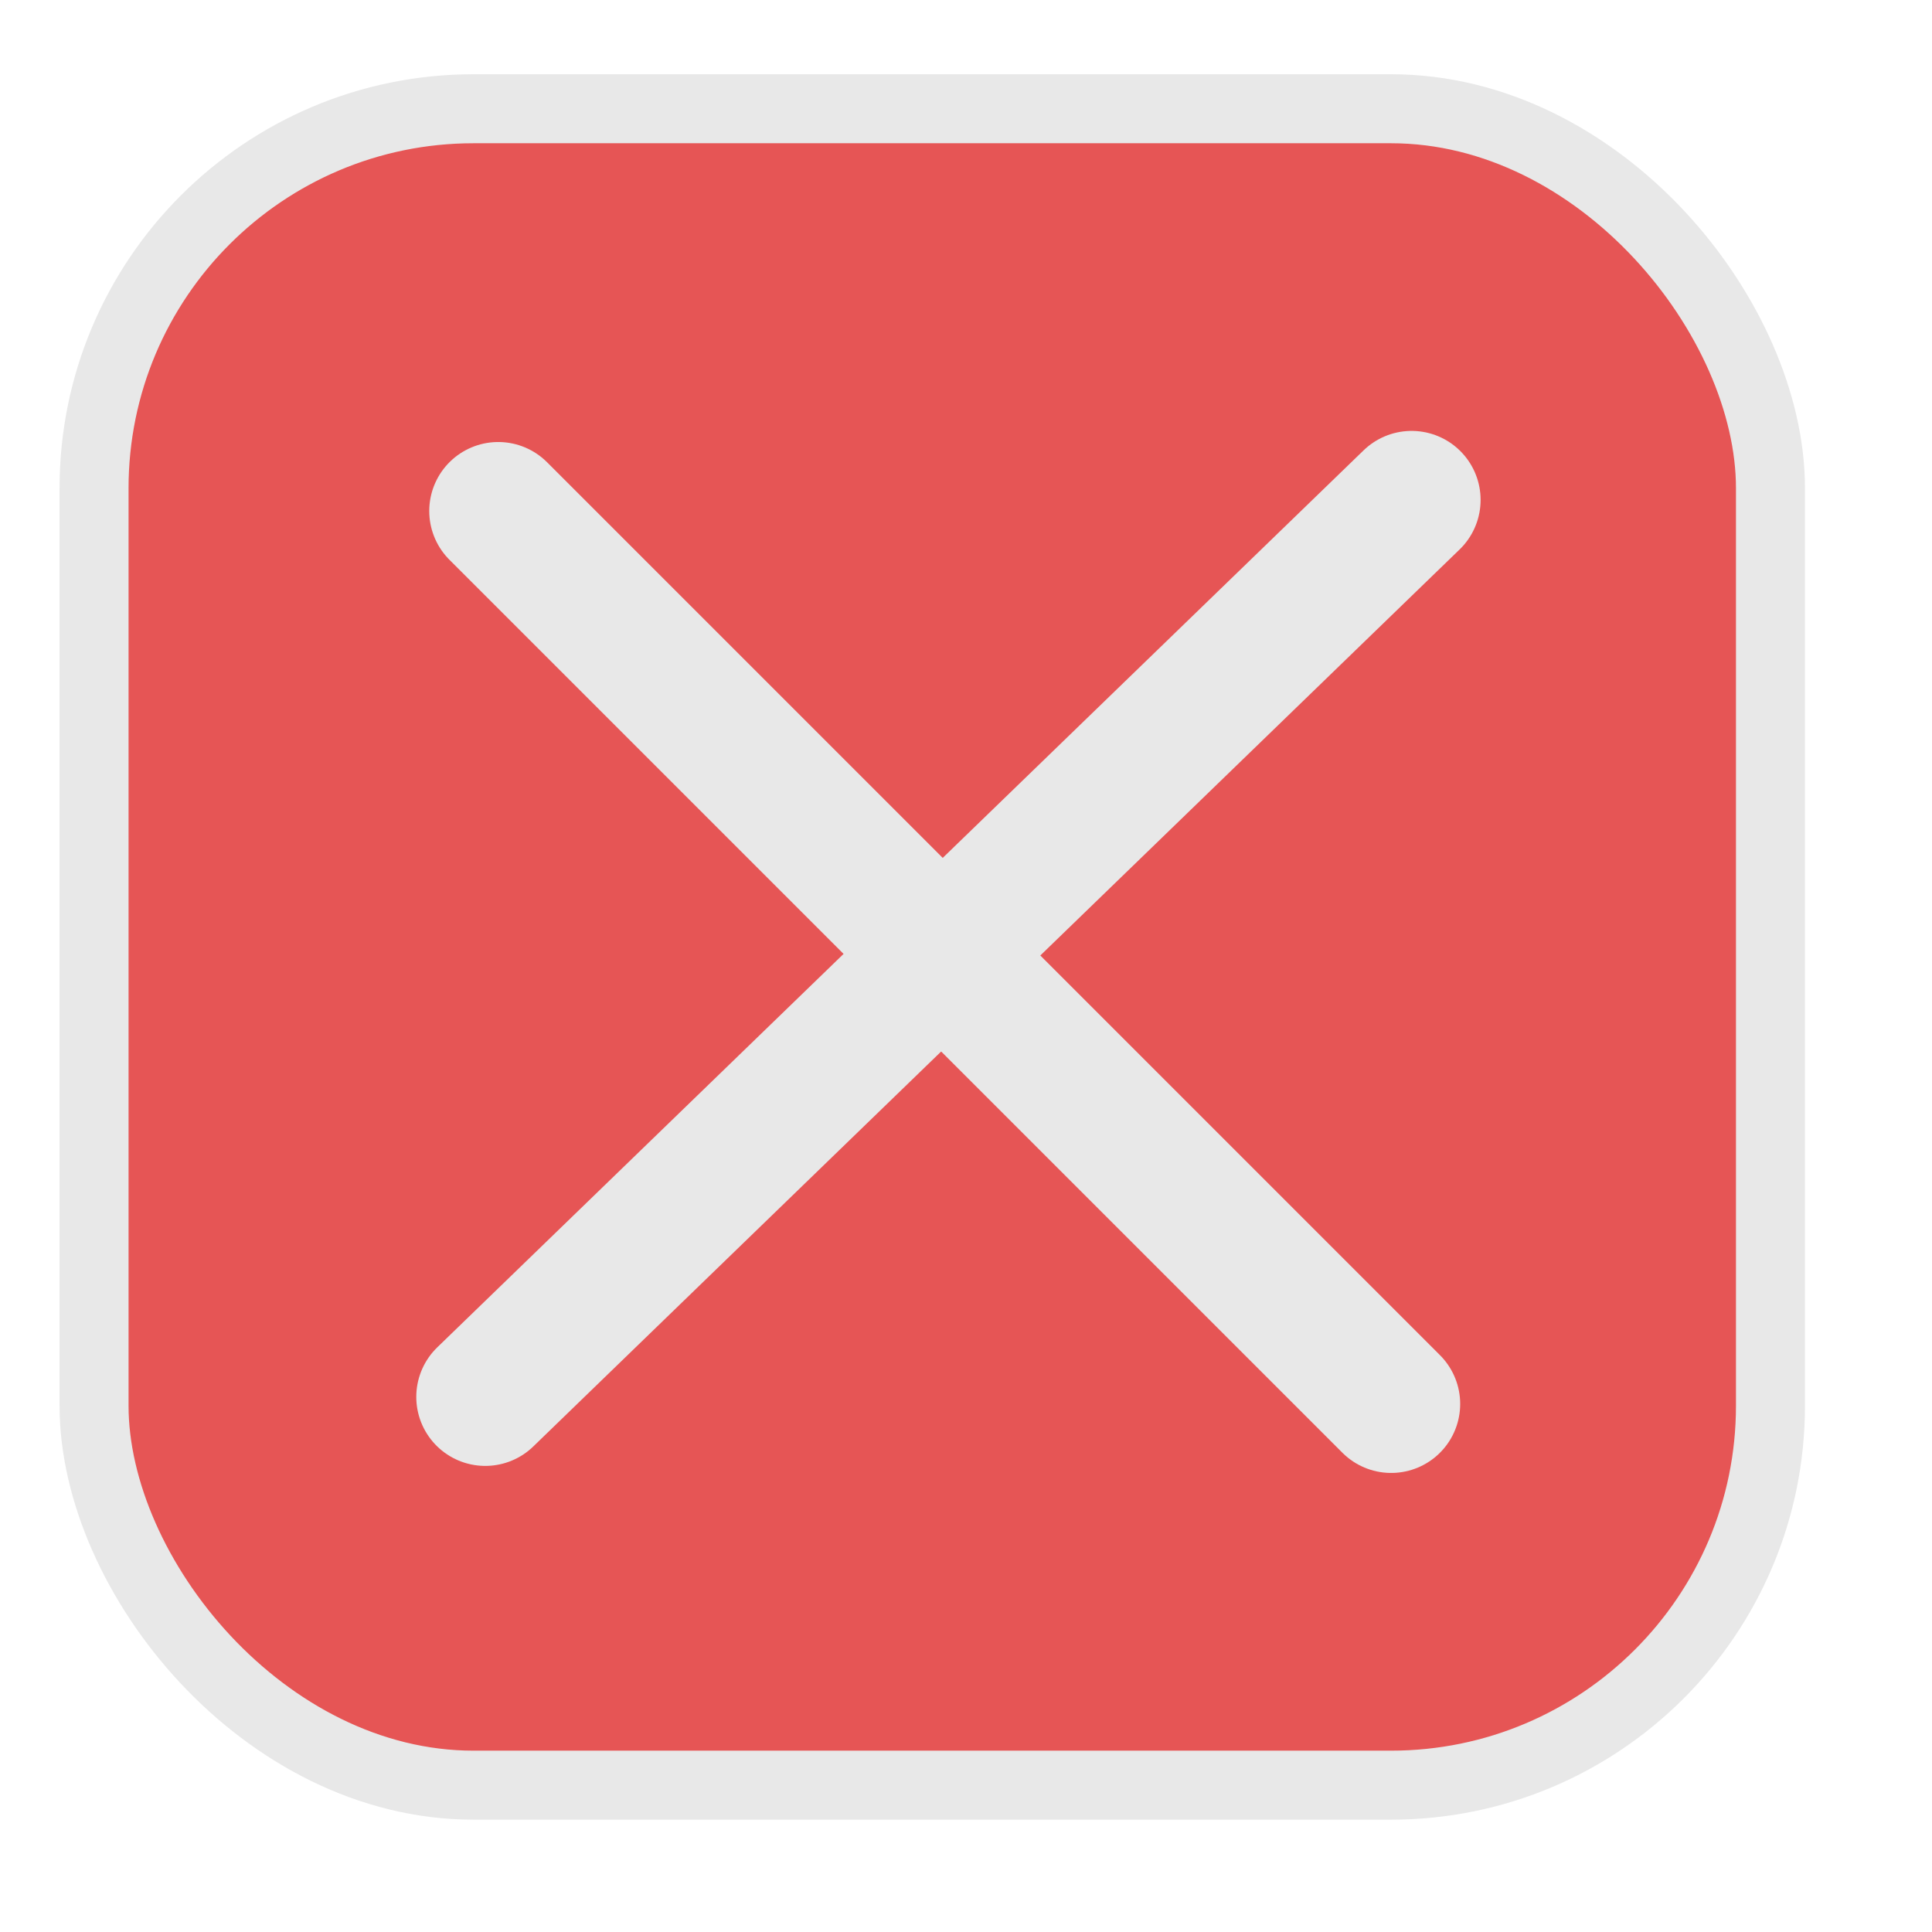 <svg width="28" height="28" viewBox="0 0 28 28" fill="none" xmlns="http://www.w3.org/2000/svg">
<rect x="1.363" y="1.576" width="24.296" height="24.296" rx="5.5" fill="#E65555" stroke="#E8E8E8"/>
<line x1="7.221" y1="7.406" x2="20.162" y2="20.347" stroke="#E8E8E8" stroke-width="2" stroke-linecap="round"/>
<path d="M20.458 7.245L7.033 20.245" stroke="#E8E8E8" stroke-width="2" stroke-linecap="round"/>
</svg>
